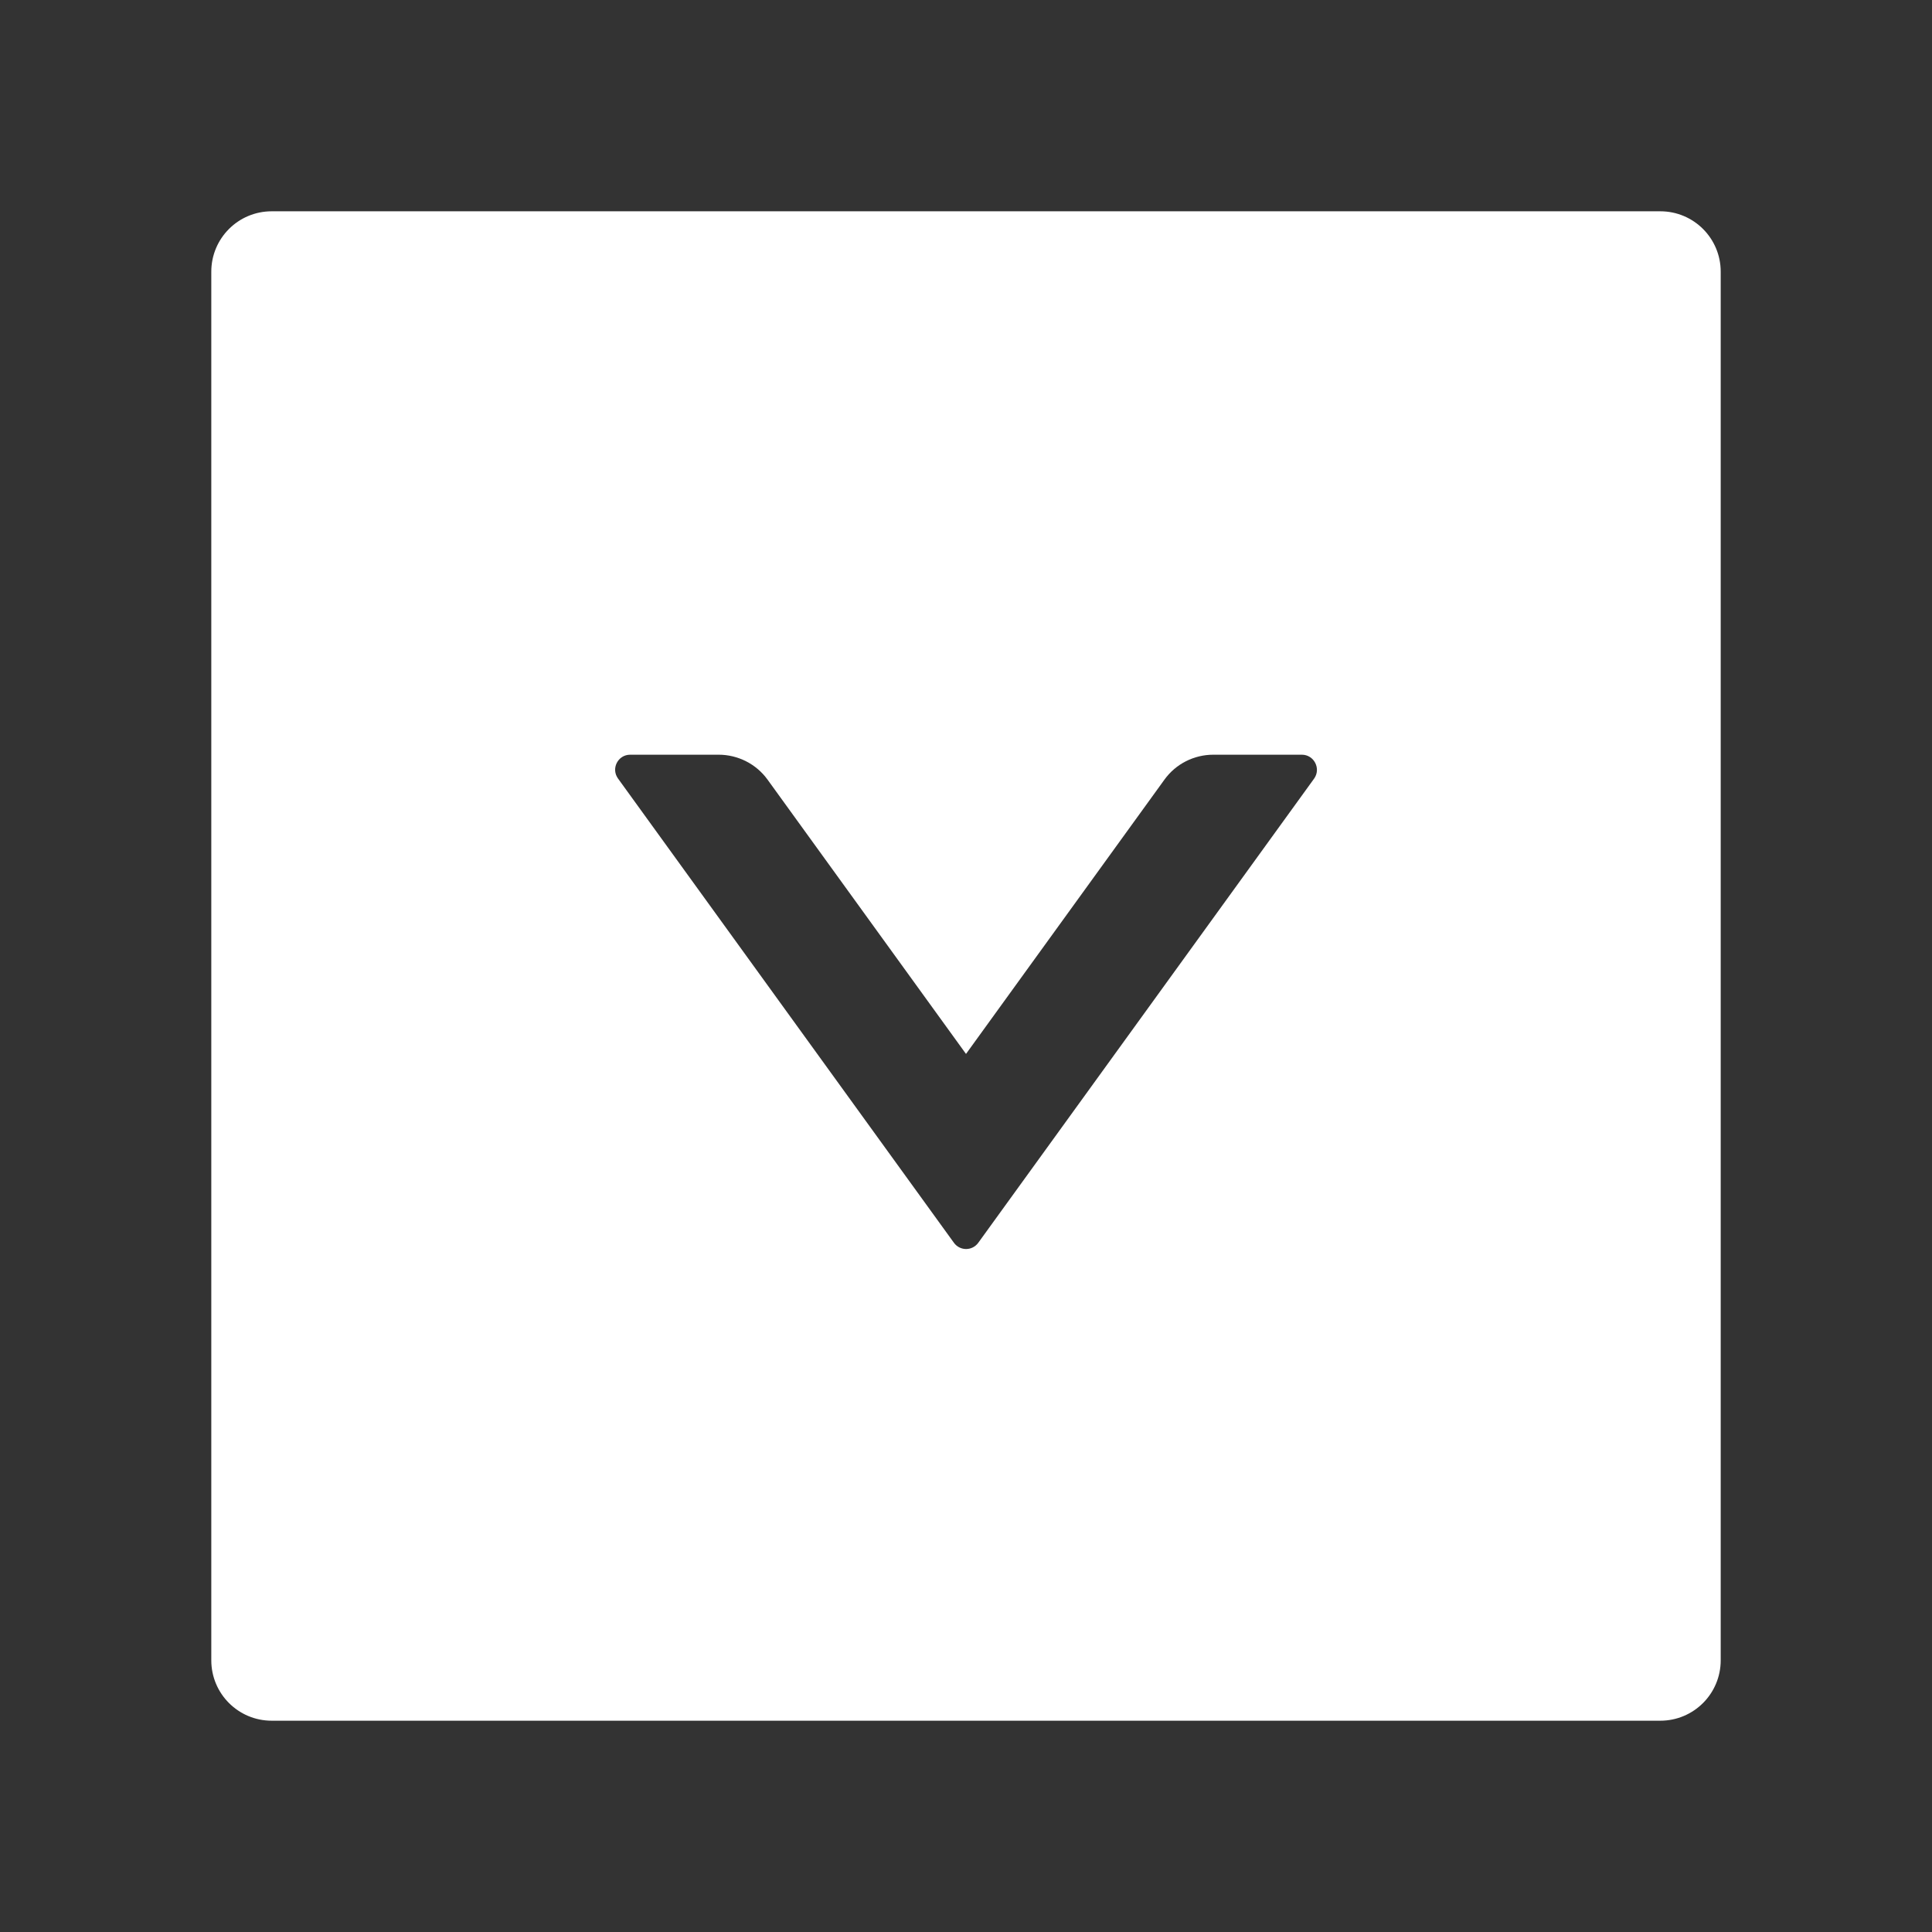 <svg width="41" height="41" viewBox="0 0 41 41" fill="none" xmlns="http://www.w3.org/2000/svg">
<rect x="0" y="0" width="41" height="41" fill="#333333" stroke="none"/>
<path d="M5.766 36.516L35.234 36.516C35.943 36.516 36.516 35.943 36.516 35.234L36.516 5.766C36.516 5.057 35.943 4.484 35.234 4.484L5.766 4.484C5.057 4.484 4.484 5.057 4.484 5.766L4.484 35.234C4.484 35.943 5.057 36.516 5.766 36.516ZM13.373 16.016H15.251C15.659 16.016 16.048 16.212 16.288 16.544L20.5 22.366L24.712 16.544C24.952 16.212 25.337 16.016 25.749 16.016L27.627 16.016C27.887 16.016 28.039 16.312 27.887 16.524L20.76 26.374C20.632 26.55 20.372 26.55 20.244 26.374L13.117 16.524C12.961 16.312 13.113 16.016 13.373 16.016Z" fill="white"/>
</svg>
